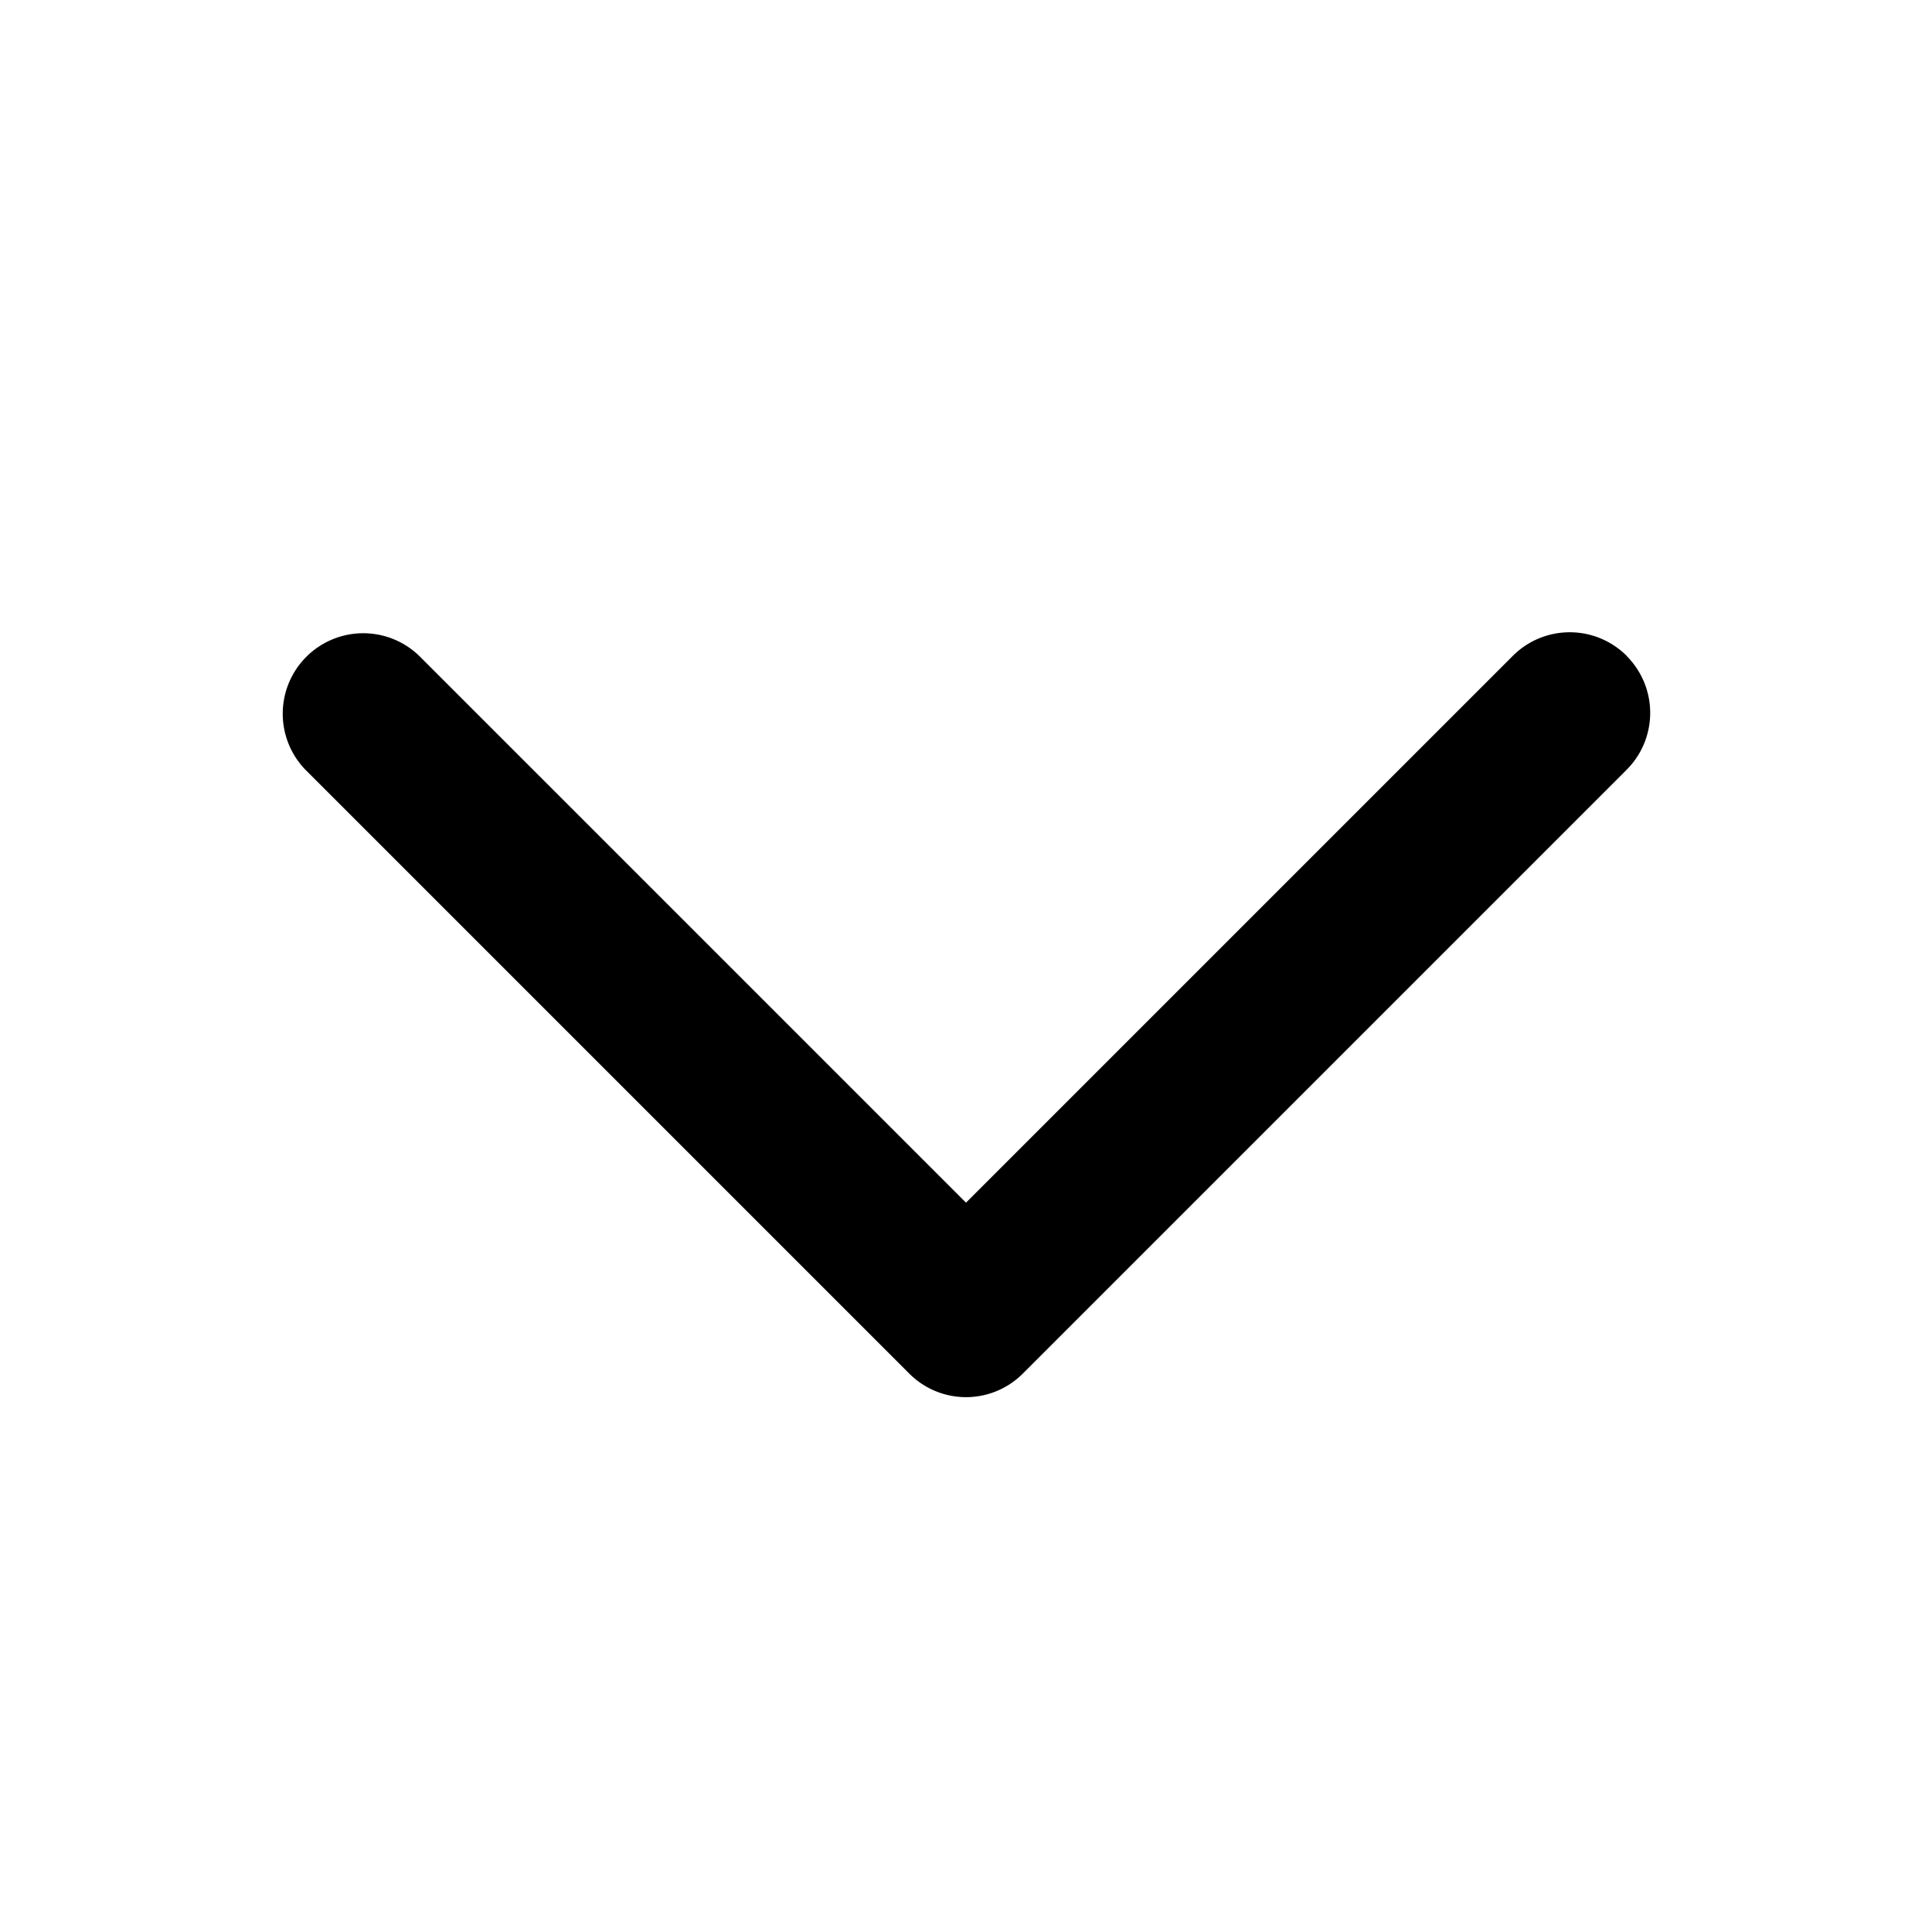 <svg
        viewBox="0 0 24 24"
        
        xmlns="http://www.w3.org/2000/svg"
    >
        <path d="M20.207 8.147a1 1 0 00-1.414 0L12 14.94 5.207 8.147a1 1 0 00-1.414 1.414l7.5 7.5a.996.996 0 001.414.001l7.5-7.5a1 1 0 000-1.413z" />
    </svg>